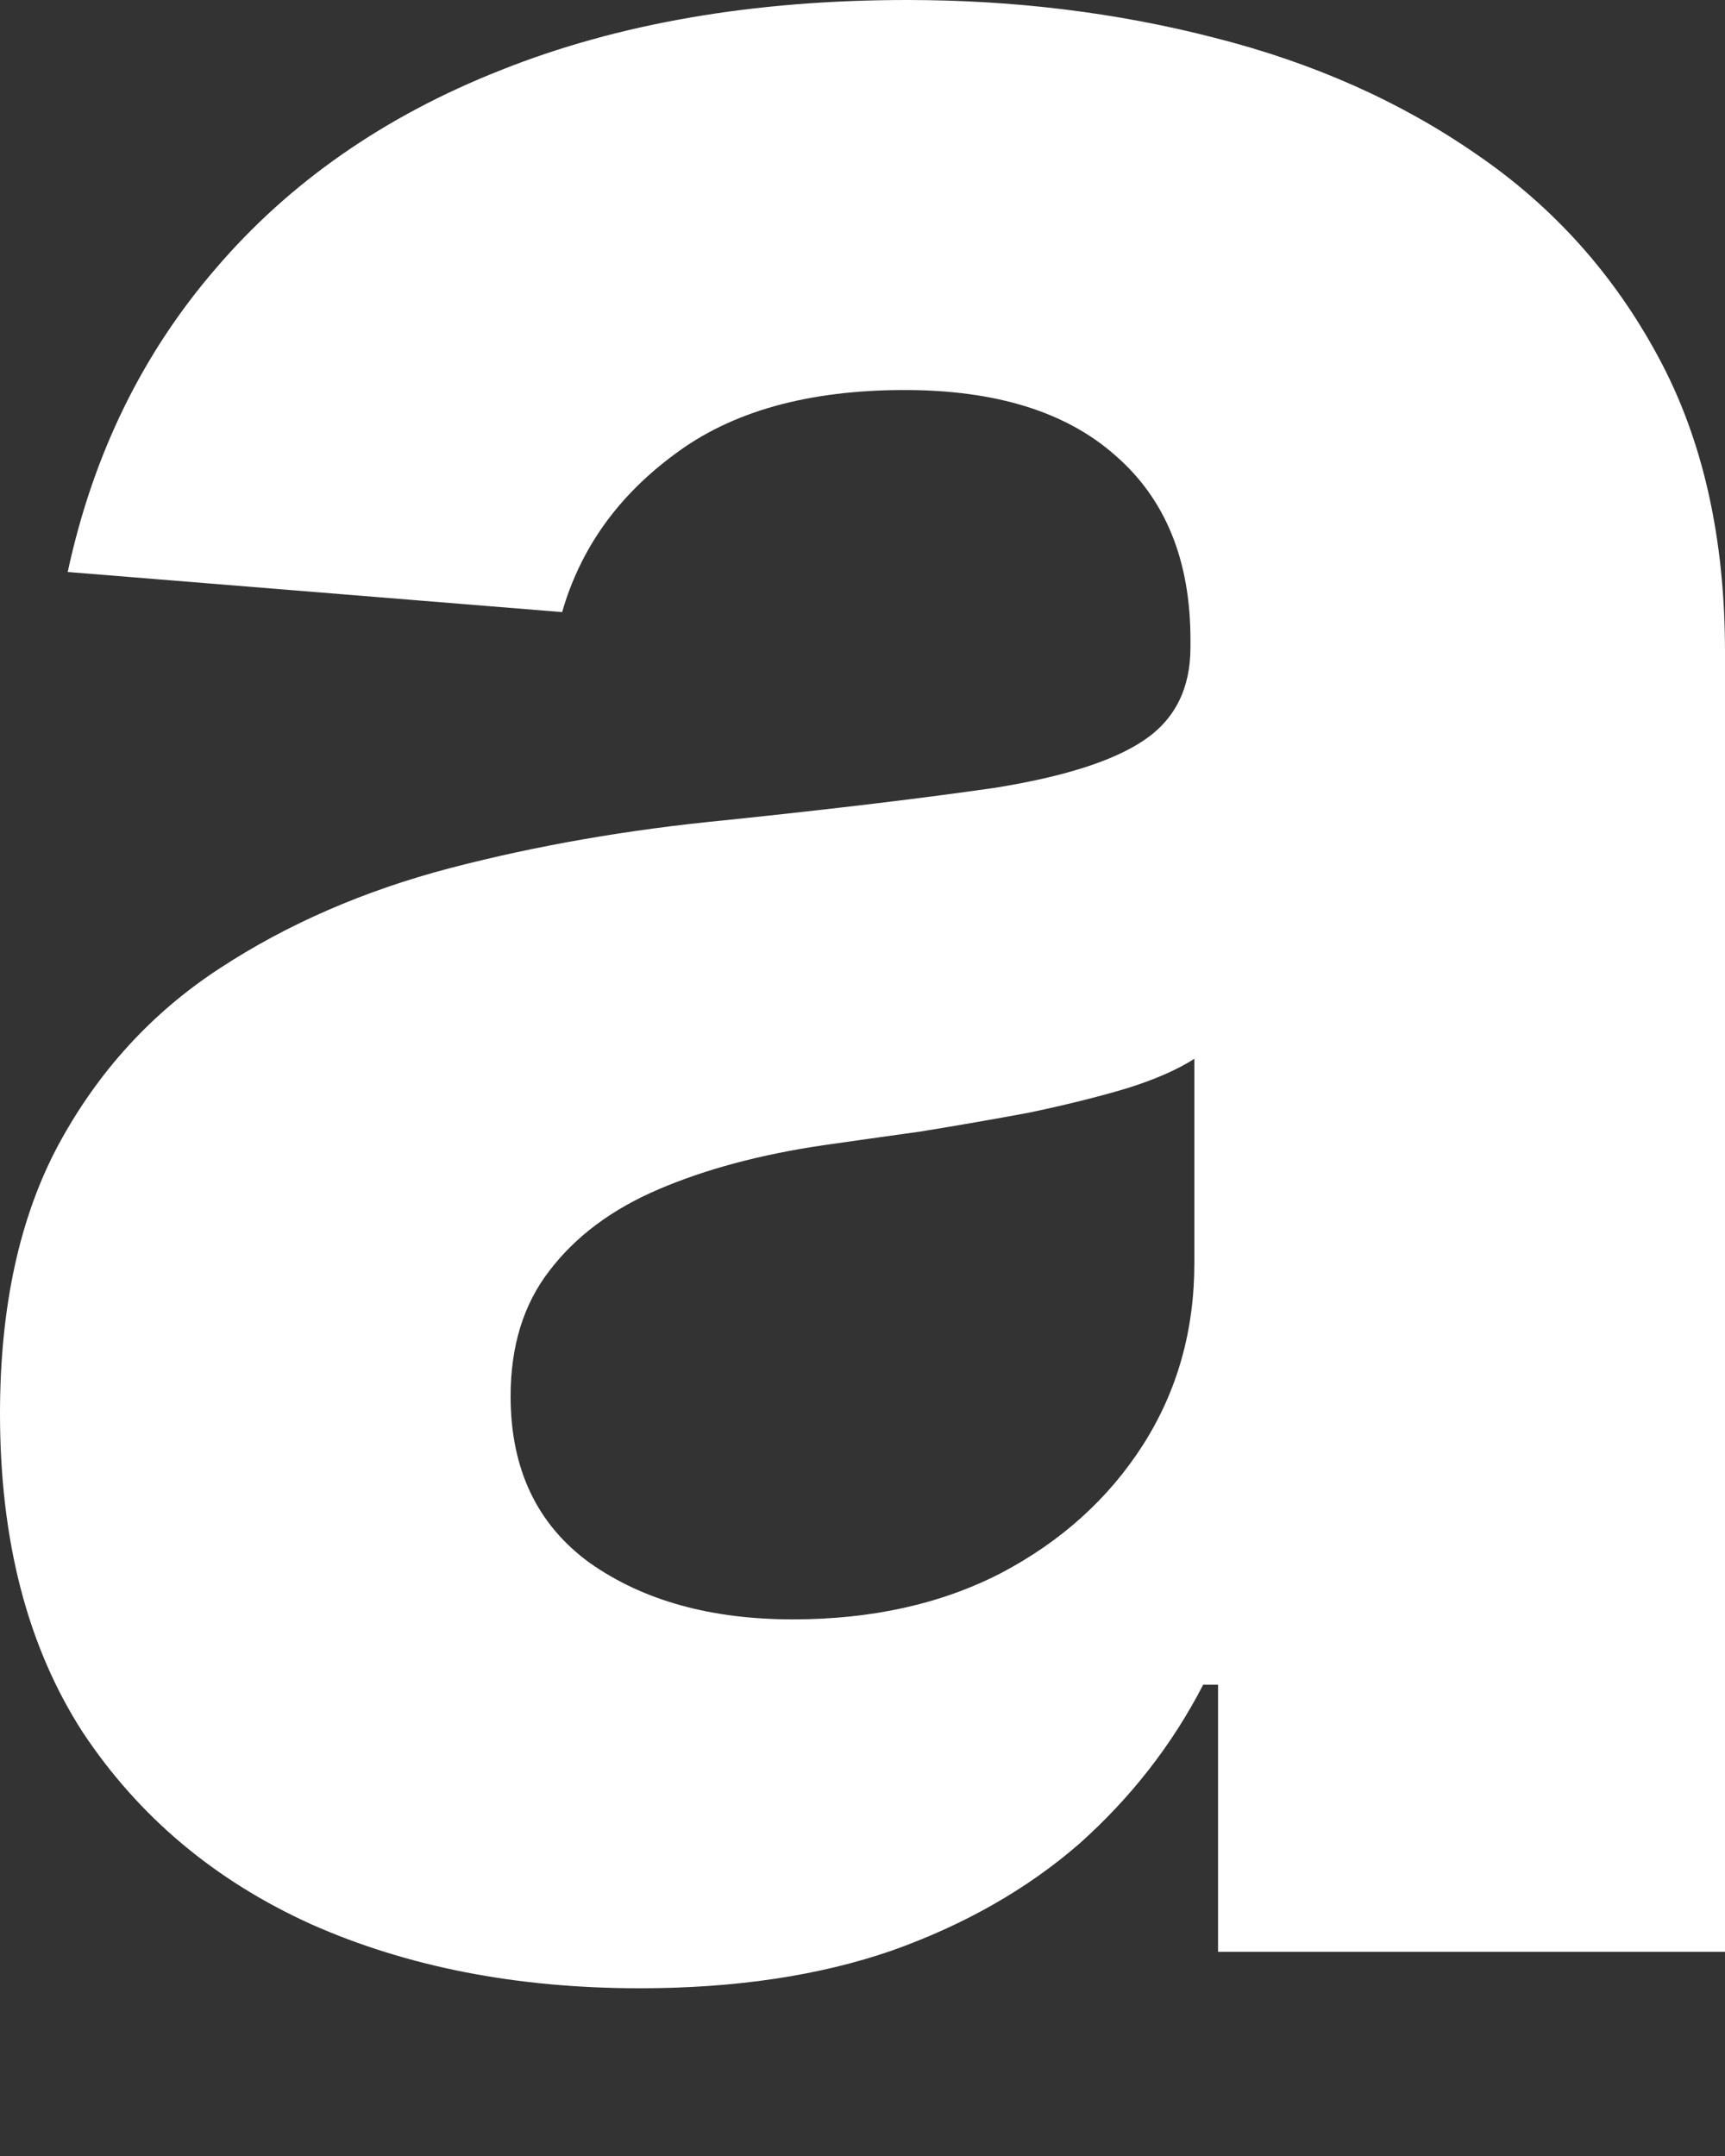 <svg width="8" height="10" viewBox="0 0 8 10" fill="none" xmlns="http://www.w3.org/2000/svg">
<rect x="0" y="0" width="8" height="10" fill="#333333" stroke="none"/>
<path d="M2.967 9.222C2.397 9.222 1.889 9.123 1.443 8.925C0.997 8.723 0.644 8.427 0.384 8.035C0.128 7.639 0 7.147 0 6.557C0 6.061 0.091 5.644 0.273 5.306C0.456 4.969 0.704 4.697 1.018 4.492C1.332 4.286 1.689 4.131 2.089 4.026C2.492 3.921 2.915 3.848 3.357 3.805C3.877 3.751 4.296 3.7 4.614 3.654C4.932 3.603 5.163 3.53 5.306 3.433C5.45 3.336 5.521 3.192 5.521 3.002V2.967C5.521 2.599 5.405 2.314 5.172 2.112C4.944 1.91 4.618 1.809 4.195 1.809C3.749 1.809 3.394 1.908 3.13 2.106C2.866 2.3 2.692 2.544 2.607 2.839L0.314 2.653C0.431 2.11 0.659 1.641 1.001 1.245C1.342 0.846 1.782 0.539 2.321 0.326C2.864 0.109 3.493 0 4.207 0C4.703 0 5.178 0.058 5.632 0.175C6.09 0.291 6.495 0.471 6.848 0.716C7.205 0.96 7.486 1.274 7.692 1.658C7.897 2.038 8 2.494 8 3.025V9.053H5.649V7.814H5.58C5.436 8.093 5.244 8.339 5.004 8.553C4.763 8.762 4.474 8.927 4.137 9.047C3.799 9.164 3.409 9.222 2.967 9.222ZM3.677 7.511C4.042 7.511 4.364 7.44 4.643 7.296C4.922 7.149 5.141 6.951 5.3 6.703C5.459 6.454 5.539 6.173 5.539 5.859V4.911C5.461 4.961 5.355 5.008 5.219 5.05C5.087 5.089 4.938 5.126 4.771 5.161C4.604 5.192 4.437 5.221 4.271 5.248C4.104 5.271 3.952 5.293 3.817 5.312C3.526 5.355 3.272 5.423 3.055 5.516C2.837 5.609 2.669 5.735 2.548 5.894C2.428 6.049 2.368 6.243 2.368 6.476C2.368 6.813 2.49 7.071 2.735 7.249C2.983 7.424 3.297 7.511 3.677 7.511Z" fill="white"/>
</svg>
